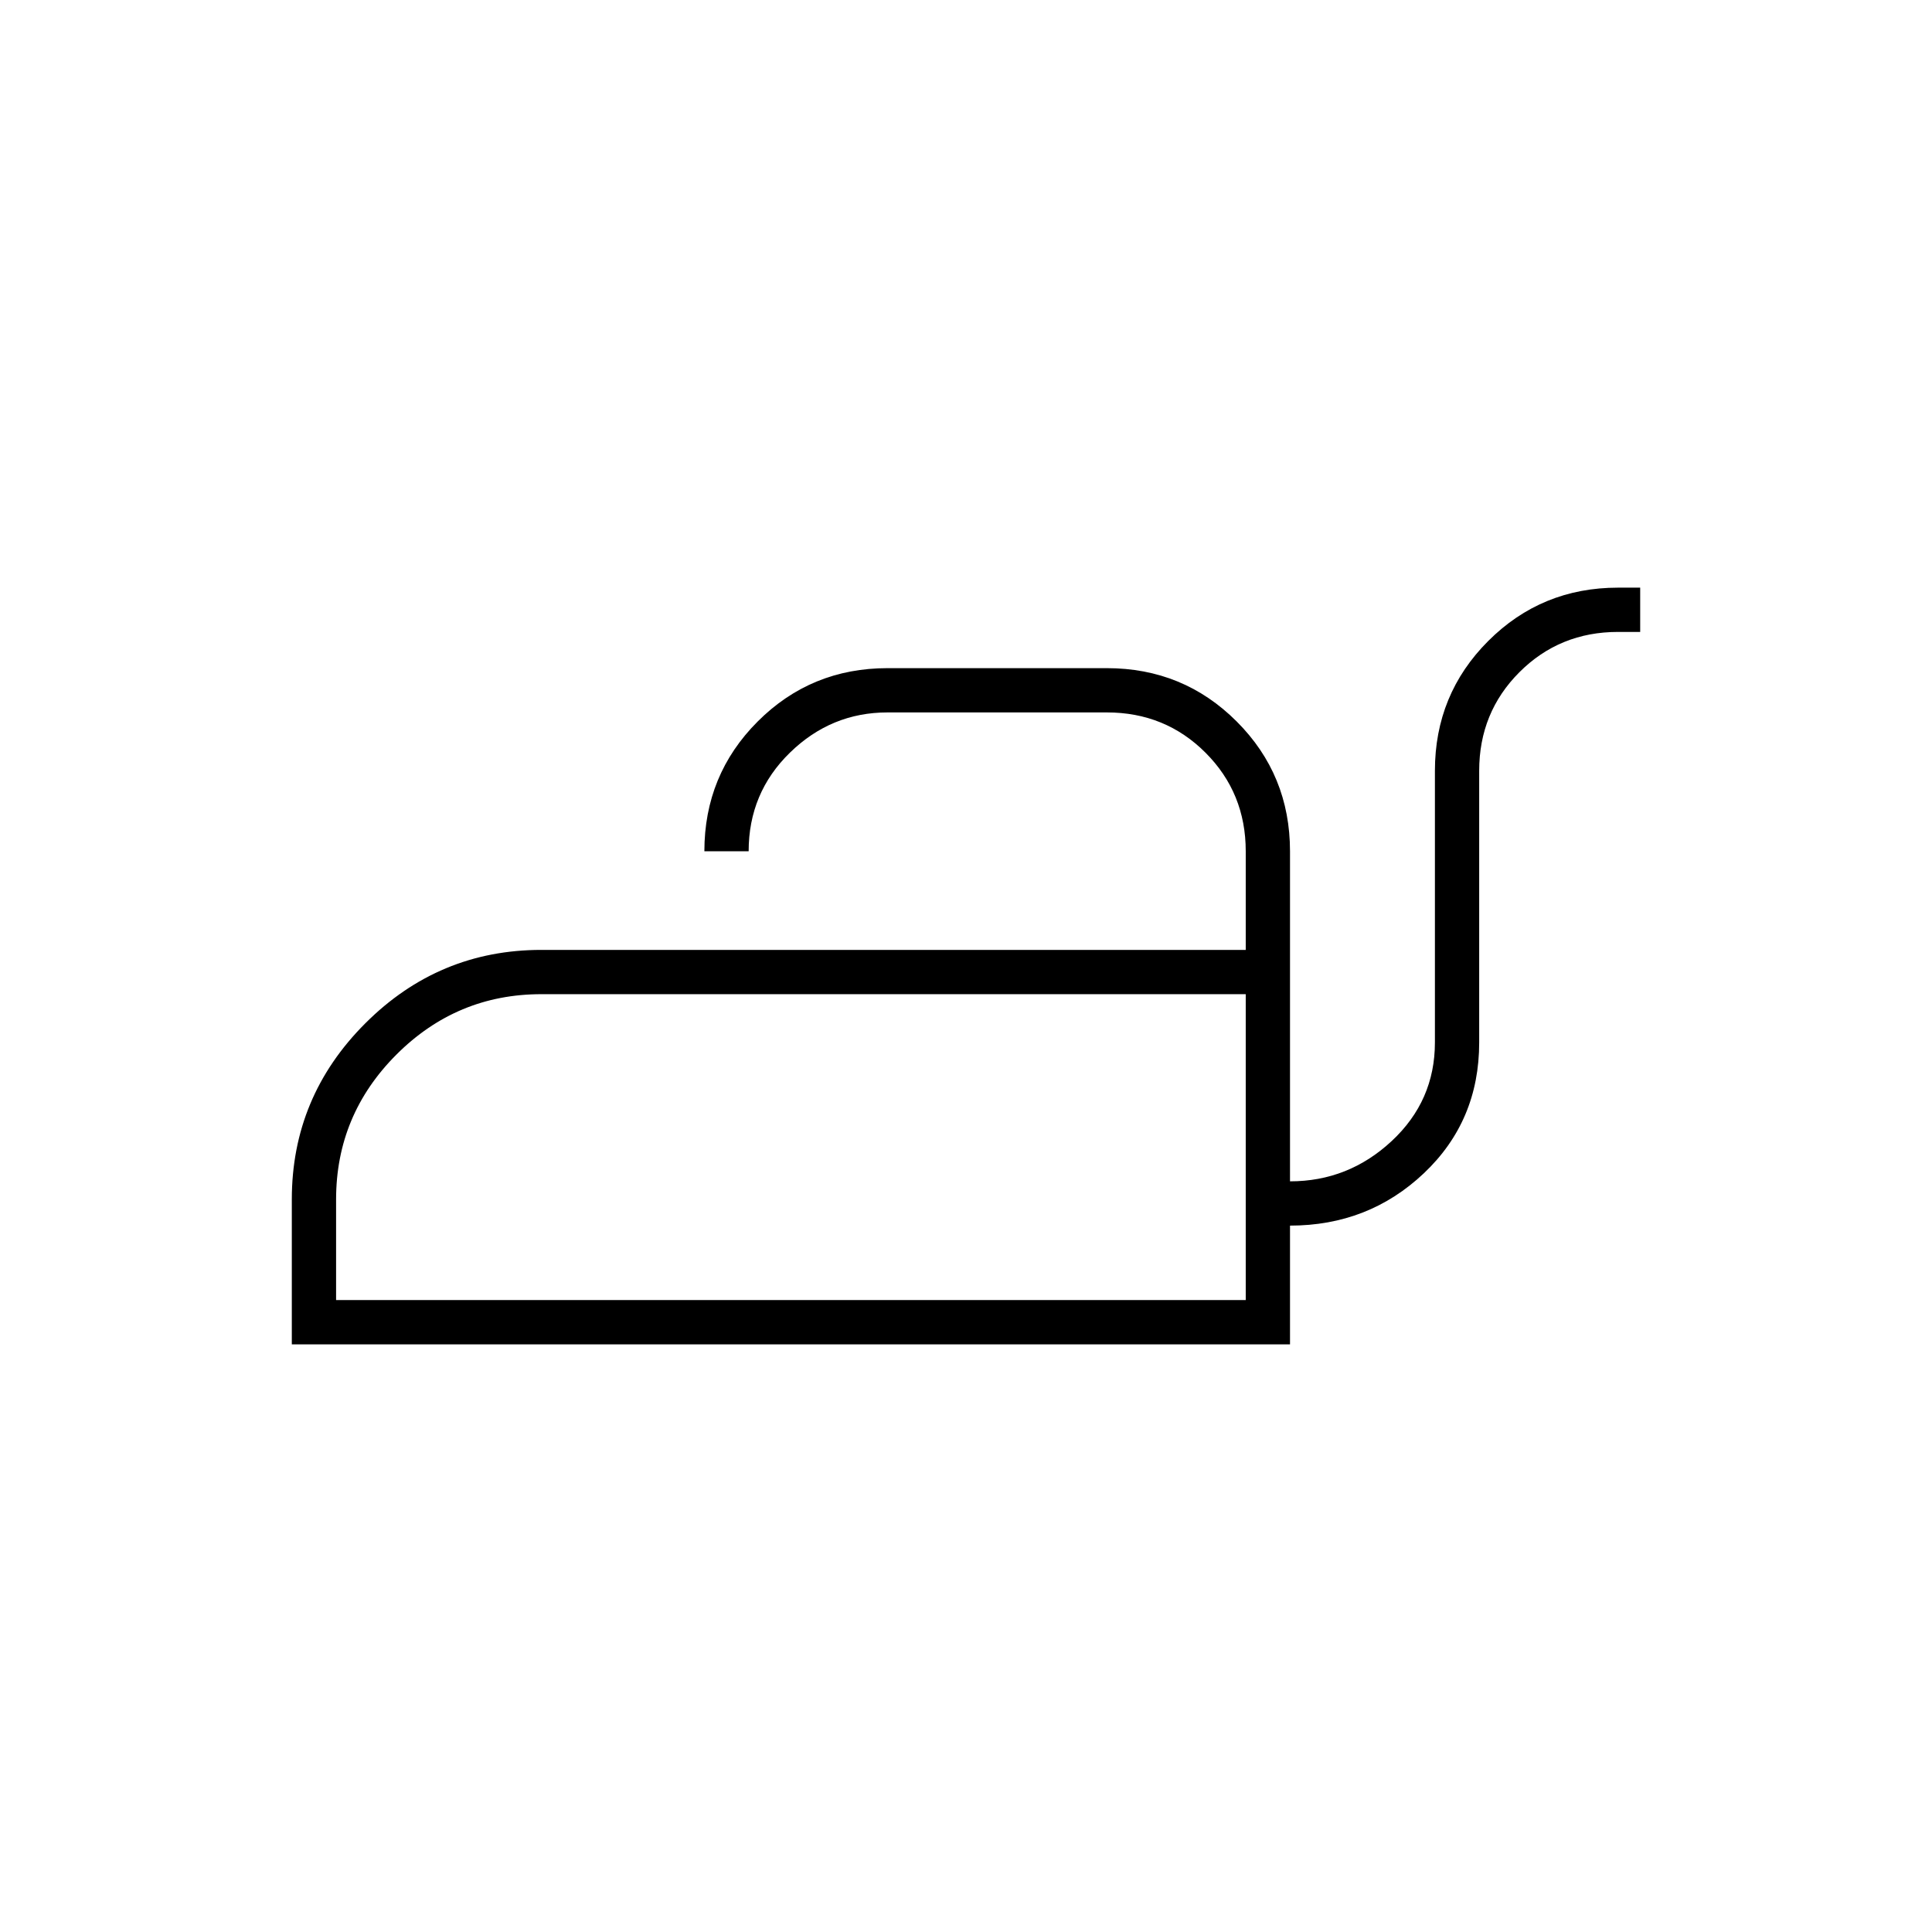 <svg xmlns="http://www.w3.org/2000/svg" height="48" width="48"><path d="M7.25 33.4V29.8Q7.25 27.25 9.075 25.425Q10.9 23.6 13.45 23.6H30.95V21.15Q30.95 19.7 29.95 18.7Q28.95 17.7 27.5 17.7H22.05Q20.65 17.7 19.625 18.7Q18.6 19.7 18.6 21.15H17.5Q17.5 19.25 18.825 17.925Q20.15 16.6 22.05 16.6H27.5Q29.4 16.6 30.725 17.925Q32.05 19.25 32.05 21.15V29.35Q33.5 29.35 34.575 28.35Q35.65 27.35 35.65 25.9V19.15Q35.65 17.25 36.975 15.925Q38.3 14.6 40.2 14.6H40.75V15.7H40.2Q38.75 15.7 37.75 16.7Q36.75 17.7 36.75 19.15V25.9Q36.75 27.85 35.375 29.15Q34 30.45 32.05 30.45V33.4ZM8.35 32.3H30.95V24.7H13.45Q11.35 24.7 9.85 26.2Q8.35 27.7 8.35 29.8ZM30.95 32.3V29.8Q30.95 27.7 30.95 26.2Q30.95 24.7 30.95 24.7V32.3Z"/></svg>